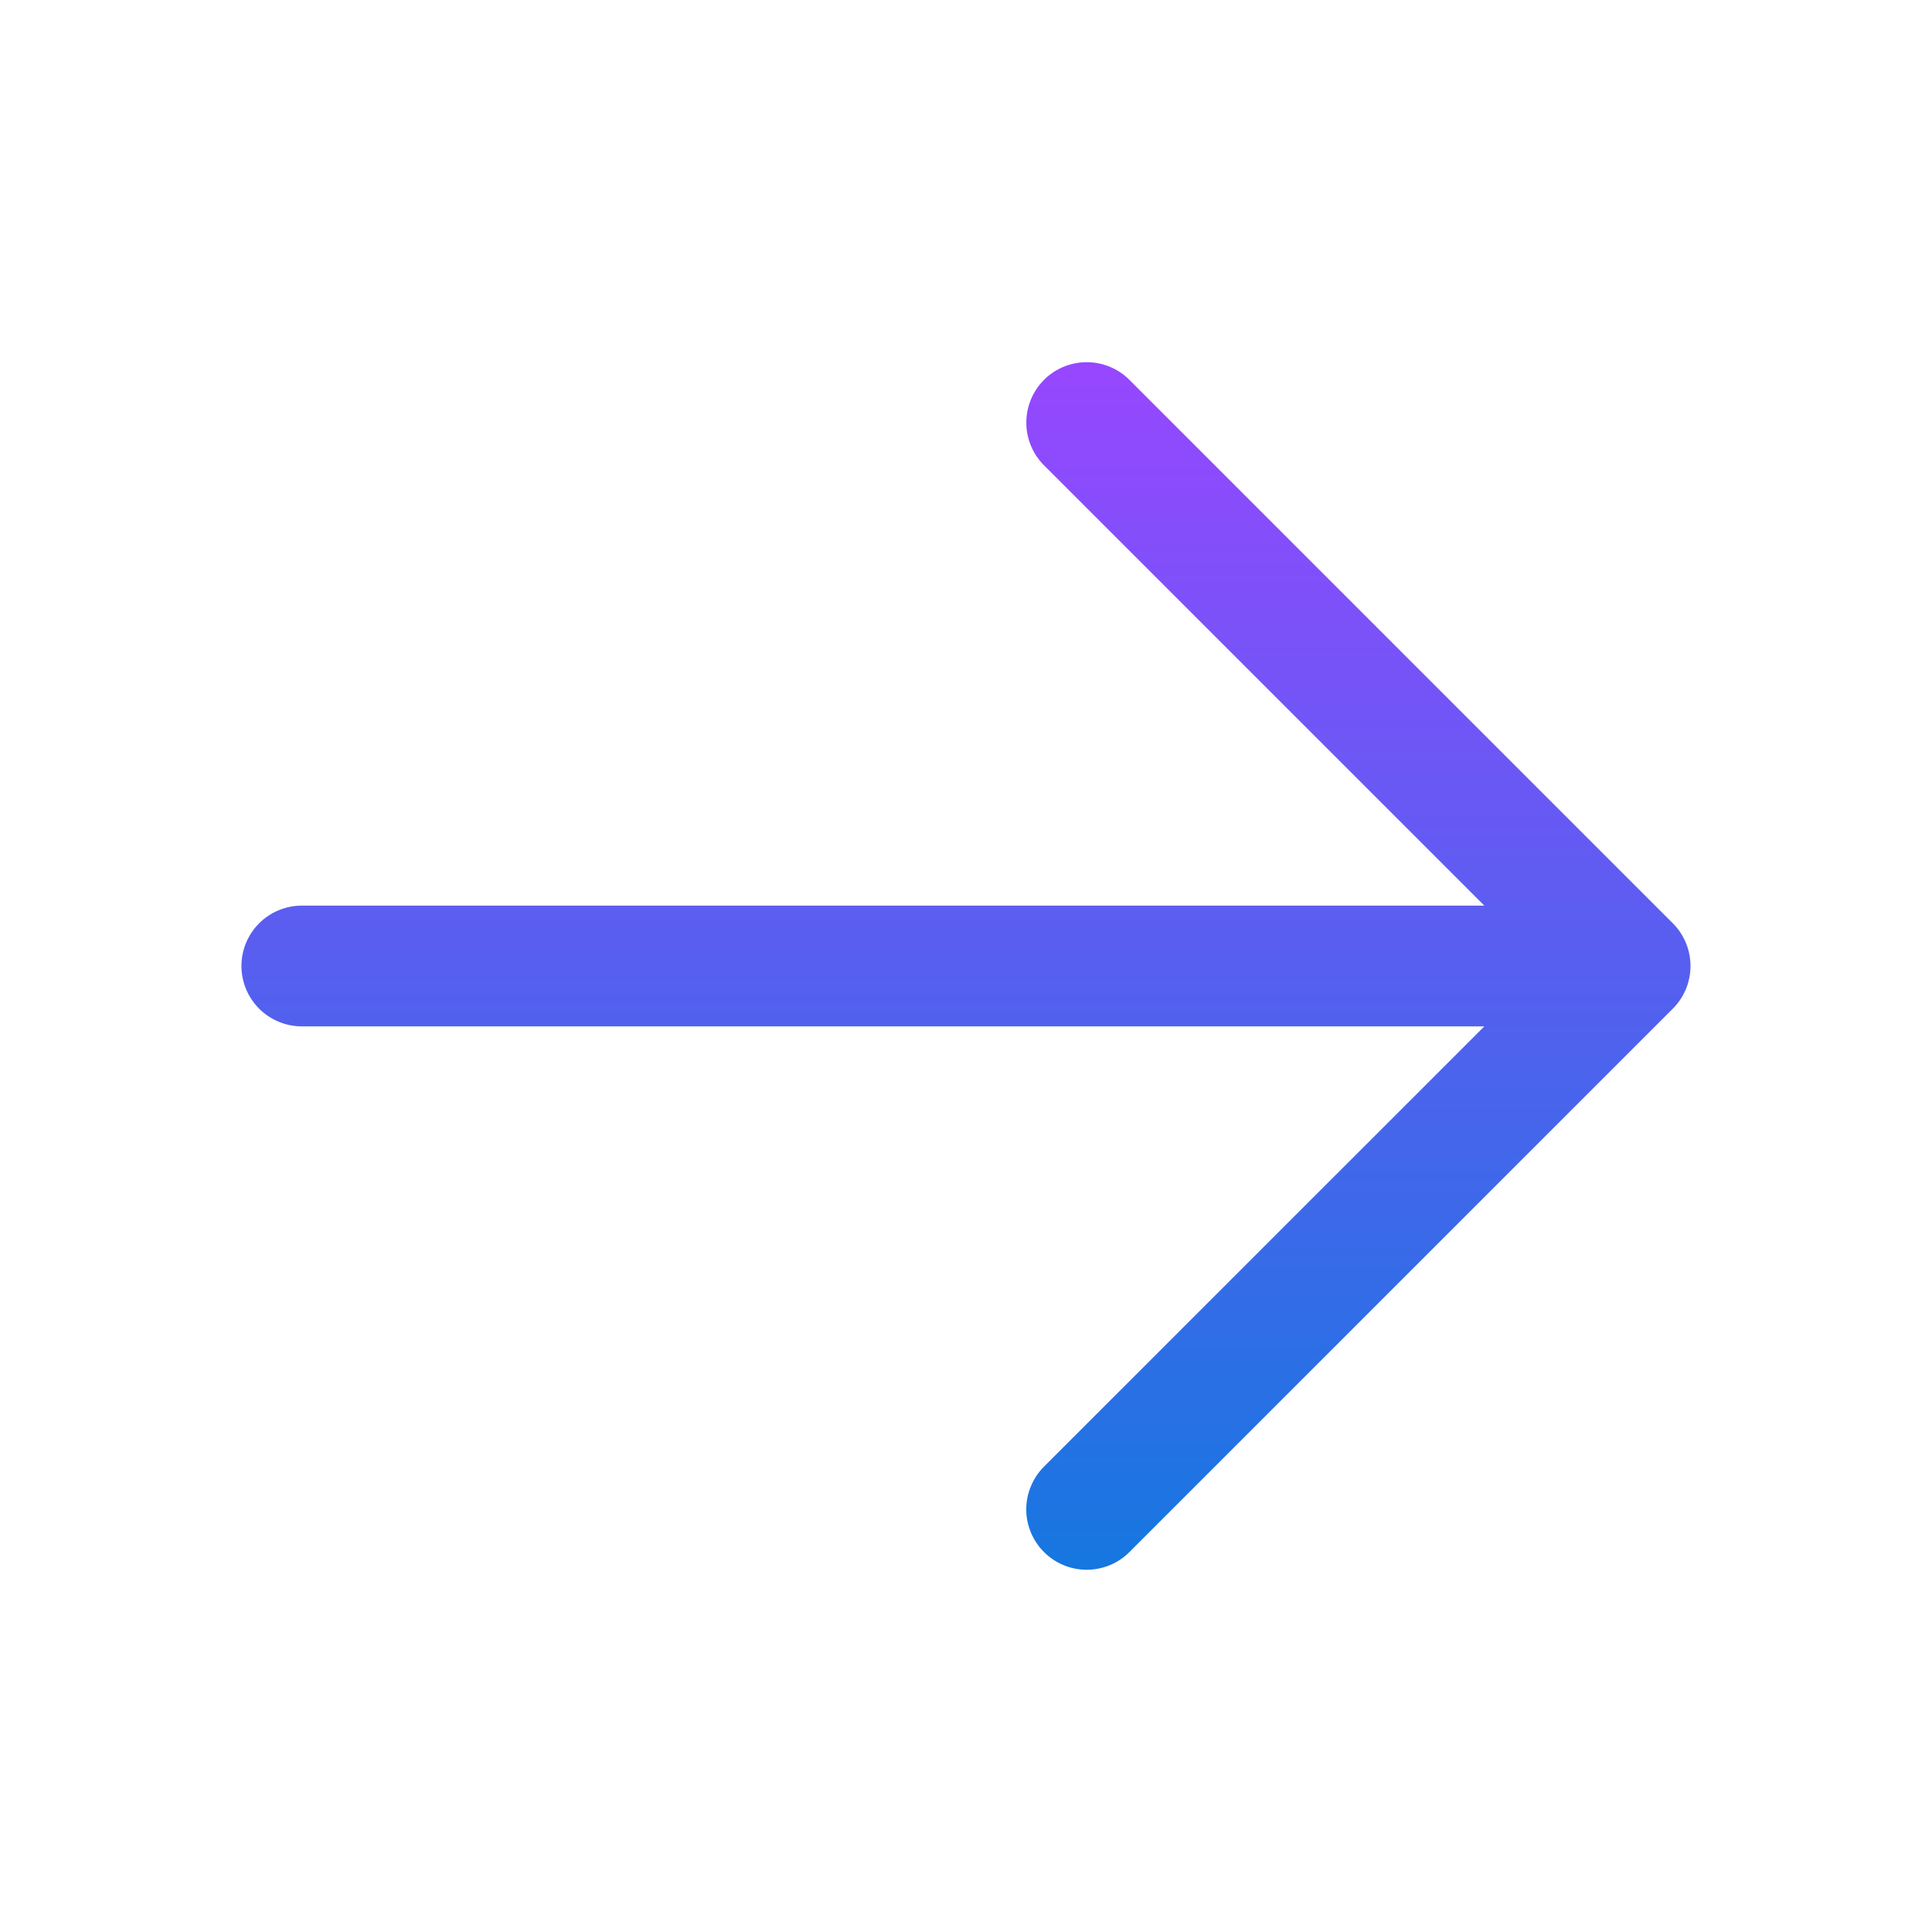 <svg width="32" height="32" viewBox="0 0 32 32" fill="none" xmlns="http://www.w3.org/2000/svg">
<path d="M17.292 25.707C17.199 25.614 17.125 25.504 17.075 25.383C17.024 25.261 16.998 25.131 16.998 25C16.998 24.868 17.024 24.738 17.075 24.617C17.125 24.495 17.199 24.385 17.292 24.292L24.585 17L4.999 17C4.734 17 4.48 16.894 4.292 16.707C4.105 16.519 3.999 16.265 3.999 16C3.999 15.734 4.105 15.48 4.292 15.293C4.48 15.105 4.734 15 4.999 15L24.585 15L17.292 7.707C17.104 7.519 16.999 7.265 16.999 7C16.999 6.734 17.104 6.48 17.292 6.292C17.479 6.104 17.734 5.999 17.999 5.999C18.265 5.999 18.519 6.104 18.707 6.292L27.707 15.292C27.8 15.385 27.873 15.495 27.924 15.617C27.974 15.738 28 15.868 28 16C28 16.131 27.974 16.261 27.924 16.383C27.873 16.504 27.8 16.614 27.707 16.707L18.707 25.707C18.614 25.8 18.504 25.874 18.382 25.924C18.261 25.974 18.131 26 17.999 26C17.868 26 17.738 25.974 17.616 25.924C17.495 25.874 17.385 25.8 17.292 25.707Z" fill="url(#paint0_linear_840_649)"/>
<defs>
<linearGradient id="paint0_linear_840_649" x1="16" y1="5.999" x2="16" y2="26" gradientUnits="userSpaceOnUse">
<stop stop-color="#9747FF"/>
<stop offset="1" stop-color="#1677E0"/>
</linearGradient>
</defs>
</svg>
